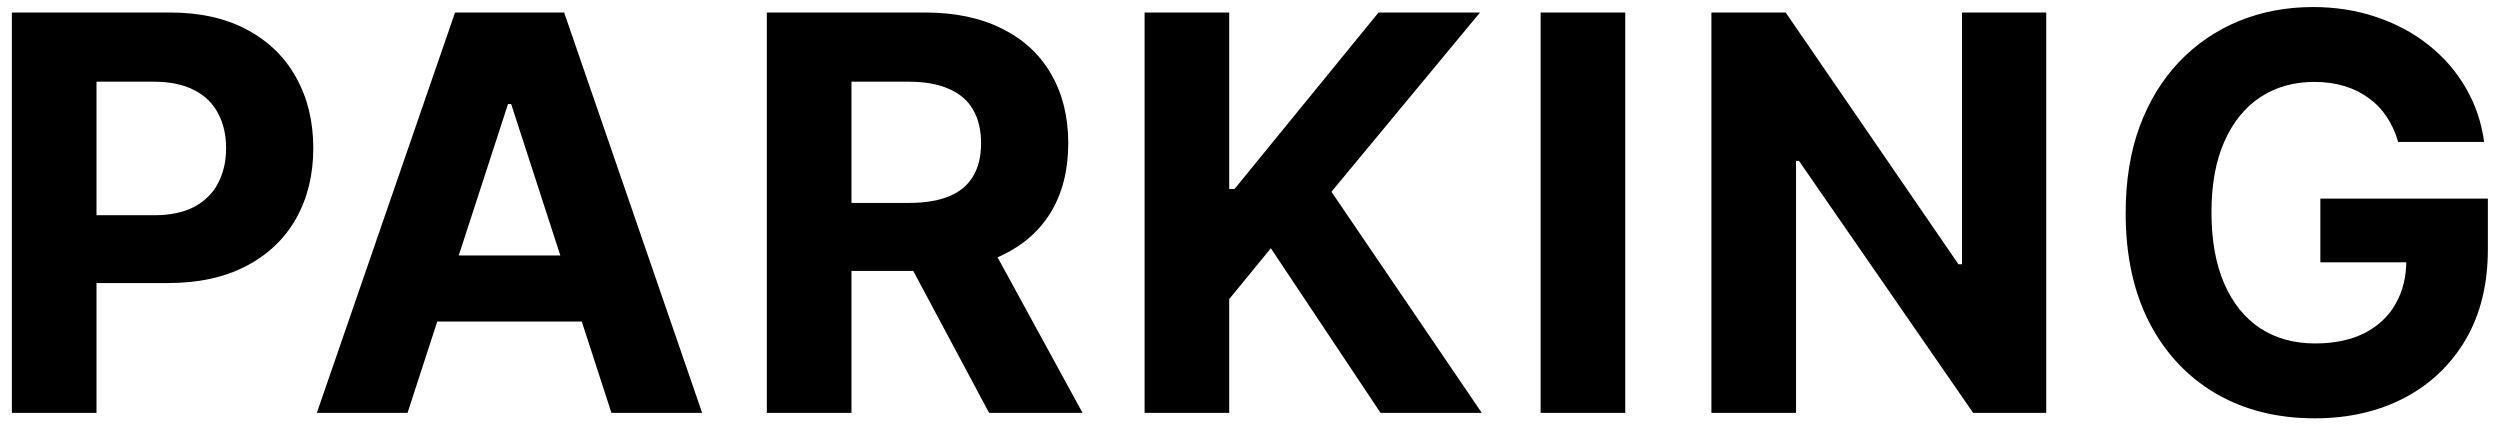 <svg width="109" height="19" viewBox="0 0 109 19" fill="none" xmlns="http://www.w3.org/2000/svg">
<path d="M0.517 18V0.545H7.403C8.727 0.545 9.855 0.798 10.787 1.304C11.719 1.804 12.429 2.5 12.918 3.392C13.412 4.278 13.659 5.301 13.659 6.46C13.659 7.619 13.409 8.642 12.909 9.528C12.409 10.415 11.685 11.105 10.736 11.599C9.793 12.094 8.651 12.341 7.31 12.341H2.92V9.384H6.713C7.423 9.384 8.009 9.261 8.469 9.017C8.935 8.767 9.281 8.423 9.509 7.986C9.741 7.543 9.858 7.034 9.858 6.46C9.858 5.881 9.741 5.375 9.509 4.943C9.281 4.506 8.935 4.168 8.469 3.929C8.003 3.685 7.412 3.562 6.696 3.562H4.207V18H0.517ZM17.769 18H13.815L19.84 0.545H24.596L30.613 18H26.658L22.286 4.534H22.15L17.769 18ZM17.522 11.139H26.863V14.02H17.522V11.139ZM33.434 18V0.545H40.32C41.638 0.545 42.763 0.781 43.695 1.253C44.633 1.719 45.346 2.381 45.834 3.239C46.328 4.091 46.576 5.094 46.576 6.247C46.576 7.406 46.326 8.403 45.826 9.239C45.326 10.068 44.601 10.704 43.652 11.148C42.709 11.591 41.567 11.812 40.226 11.812H35.615V8.847H39.63C40.334 8.847 40.919 8.75 41.385 8.557C41.851 8.364 42.198 8.074 42.425 7.688C42.658 7.301 42.775 6.821 42.775 6.247C42.775 5.668 42.658 5.179 42.425 4.781C42.198 4.384 41.848 4.082 41.377 3.878C40.911 3.668 40.323 3.562 39.613 3.562H37.124V18H33.434ZM42.86 10.057L47.198 18H43.124L38.88 10.057H42.86ZM49.904 18V0.545H53.594V8.241H53.824L60.105 0.545H64.529L58.051 8.361L64.605 18H60.191L55.409 10.824L53.594 13.04V18H49.904ZM70.861 0.545V18H67.171V0.545H70.861ZM89.216 0.545V18H86.029L78.435 7.014H78.307V18H74.617V0.545H77.856L85.39 11.523H85.543V0.545H89.216ZM104.559 6.188C104.44 5.773 104.272 5.406 104.057 5.088C103.841 4.764 103.576 4.491 103.264 4.27C102.957 4.043 102.605 3.869 102.207 3.75C101.815 3.631 101.38 3.571 100.903 3.571C100.011 3.571 99.227 3.793 98.551 4.236C97.88 4.679 97.358 5.324 96.983 6.17C96.608 7.011 96.42 8.04 96.42 9.256C96.42 10.472 96.605 11.506 96.974 12.358C97.343 13.21 97.866 13.861 98.542 14.31C99.218 14.753 100.017 14.974 100.937 14.974C101.772 14.974 102.485 14.827 103.076 14.531C103.673 14.23 104.128 13.807 104.44 13.261C104.758 12.716 104.917 12.071 104.917 11.327L105.667 11.438H101.167V8.659H108.471V10.858C108.471 12.392 108.147 13.71 107.5 14.812C106.852 15.909 105.96 16.756 104.824 17.352C103.687 17.943 102.386 18.239 100.92 18.239C99.284 18.239 97.846 17.878 96.608 17.156C95.369 16.429 94.403 15.398 93.71 14.062C93.022 12.722 92.679 11.131 92.679 9.29C92.679 7.875 92.883 6.614 93.292 5.506C93.707 4.392 94.287 3.449 95.031 2.676C95.775 1.903 96.642 1.315 97.63 0.912C98.619 0.509 99.69 0.307 100.843 0.307C101.832 0.307 102.753 0.452 103.605 0.741C104.457 1.026 105.213 1.429 105.872 1.952C106.537 2.474 107.079 3.097 107.5 3.818C107.92 4.534 108.19 5.324 108.309 6.188H104.559Z" fill="black"/>
</svg>
